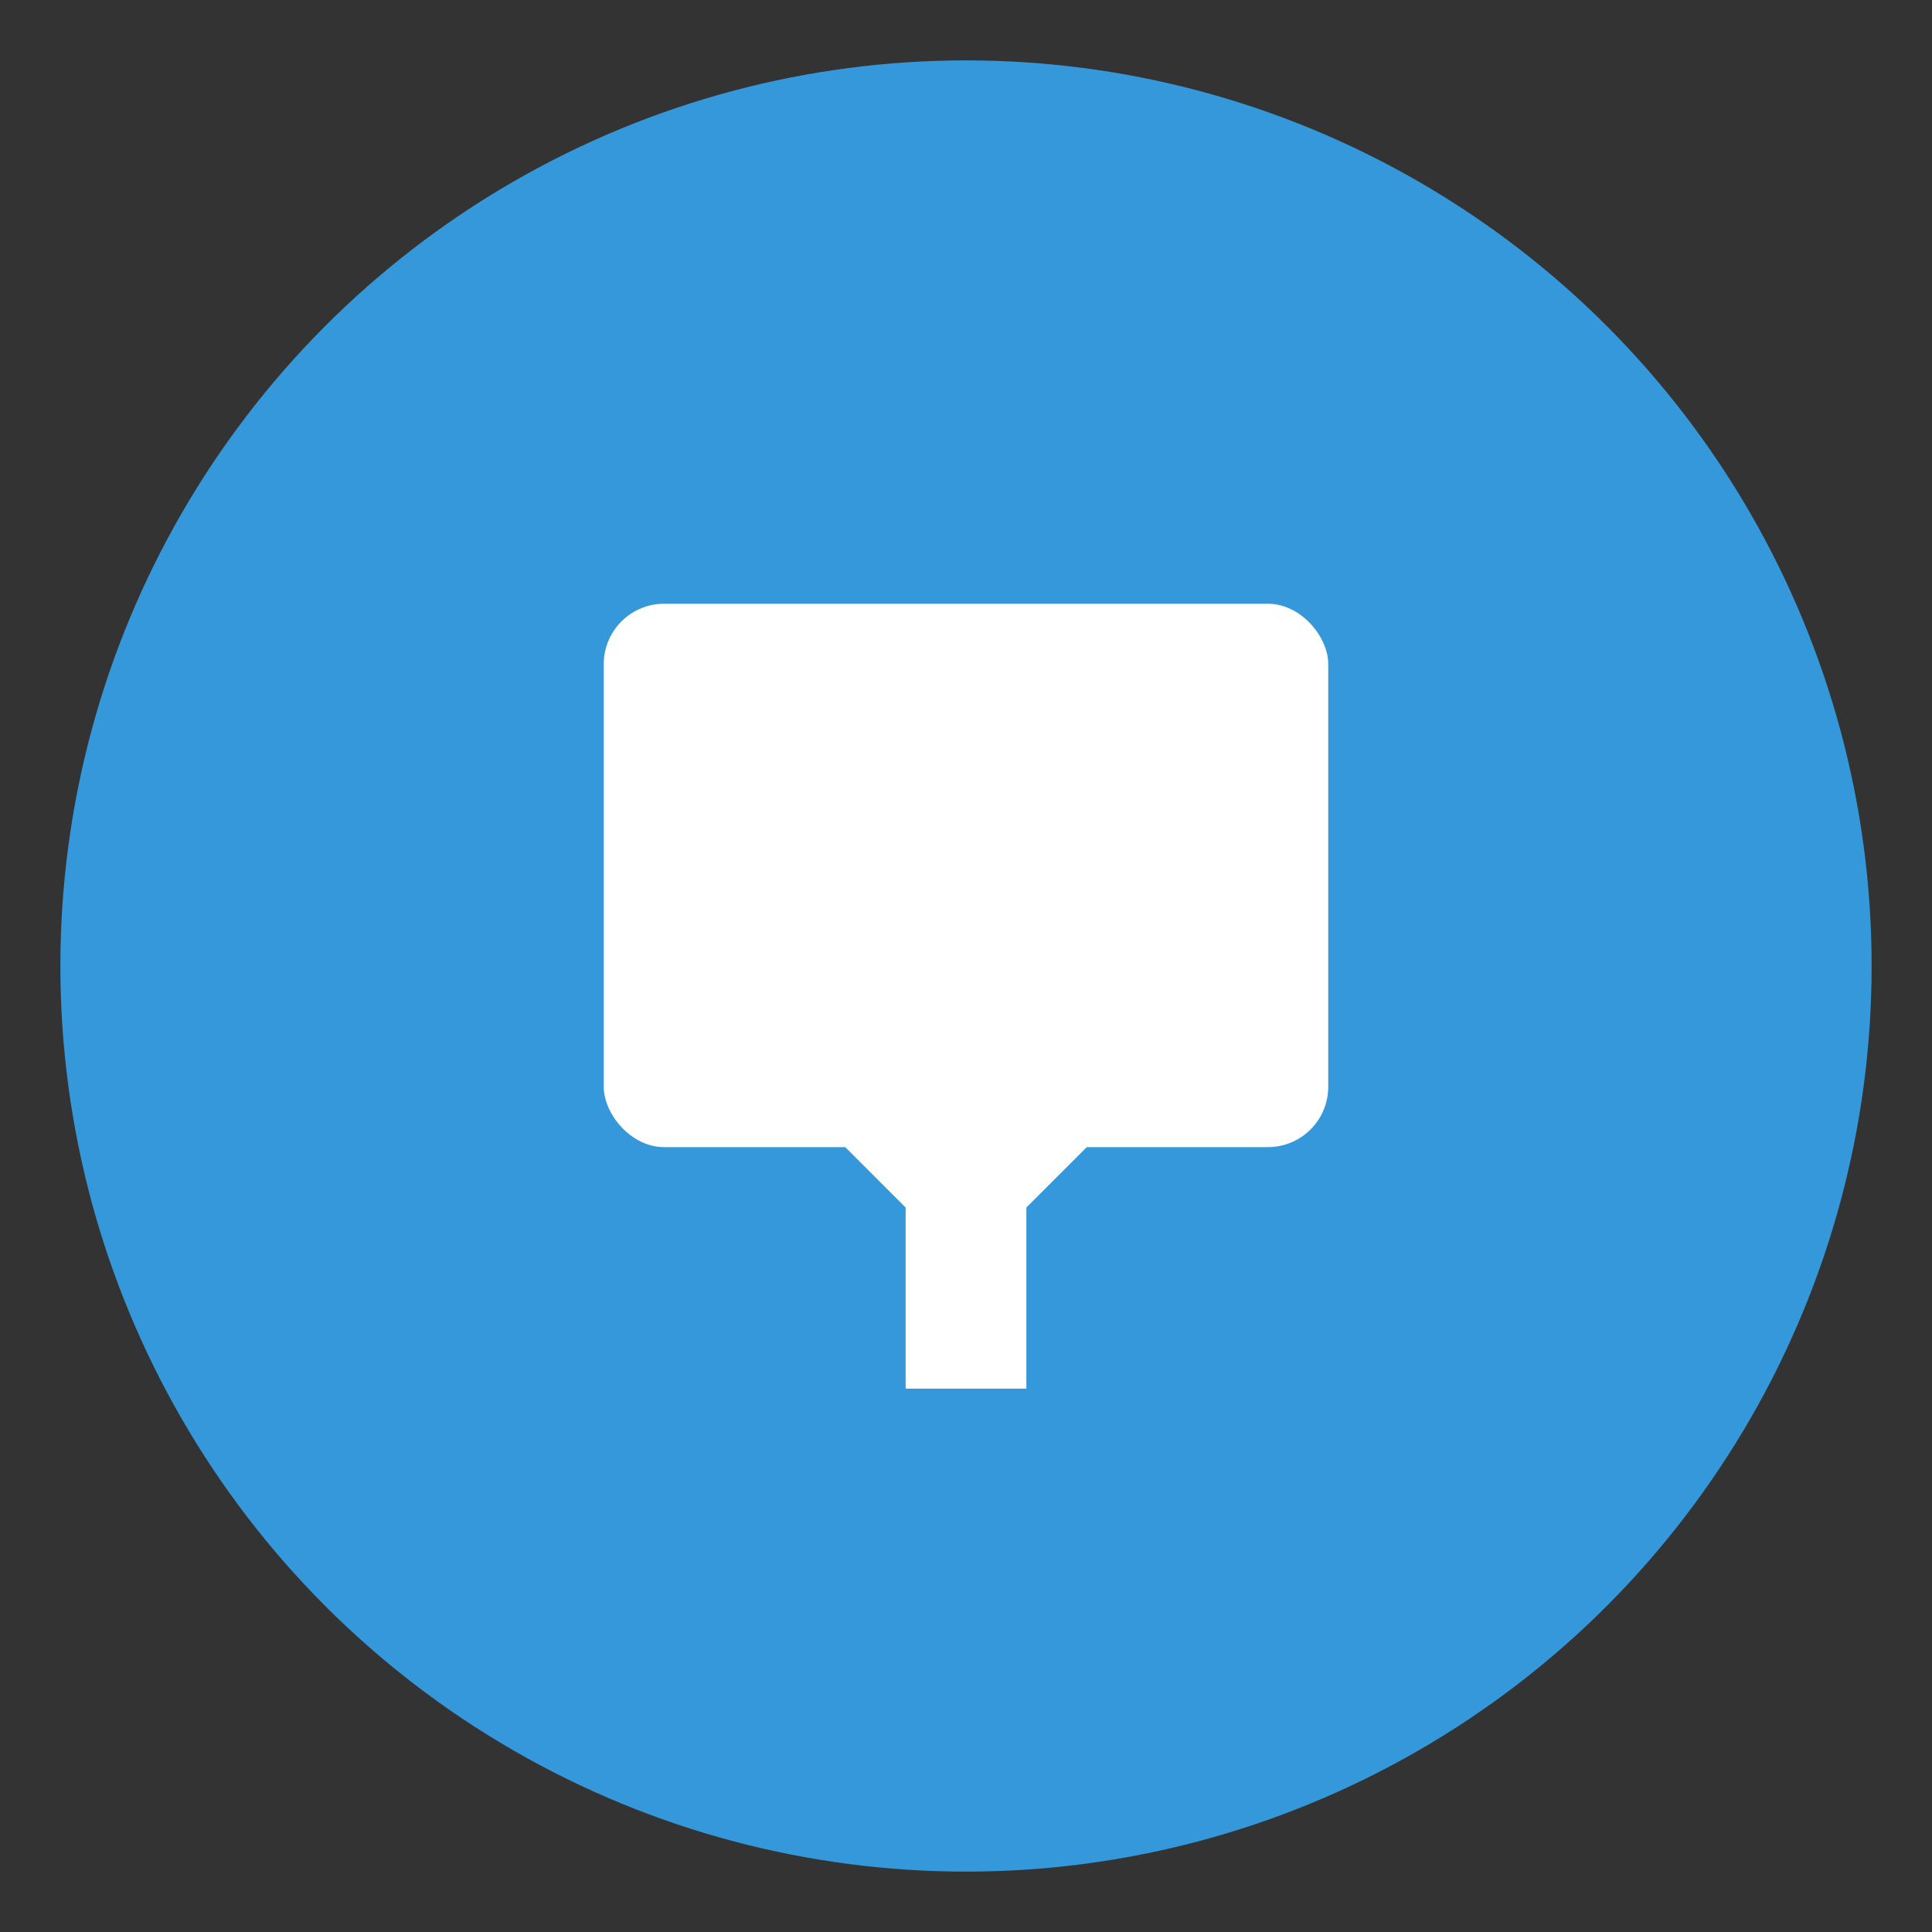 <svg xmlns="http://www.w3.org/2000/svg" width="64" height="64" viewBox="0 0 64 64">
  <rect x="0" y="0" width="64" height="64" fill="#333333" stroke="none"/>
  <!-- 背景圆形 -->
  <circle cx="32" cy="32" r="30" fill="#3498db" />
  
  <!-- 视频图标 -->
  <rect x="20" y="20" width="24" height="18" rx="2" fill="white" />
  
  <!-- 压缩箭头 -->
  <polygon points="32,42 26,36 38,36" fill="white" />
  <rect x="30" y="38" width="4" height="8" fill="white" />
</svg> 